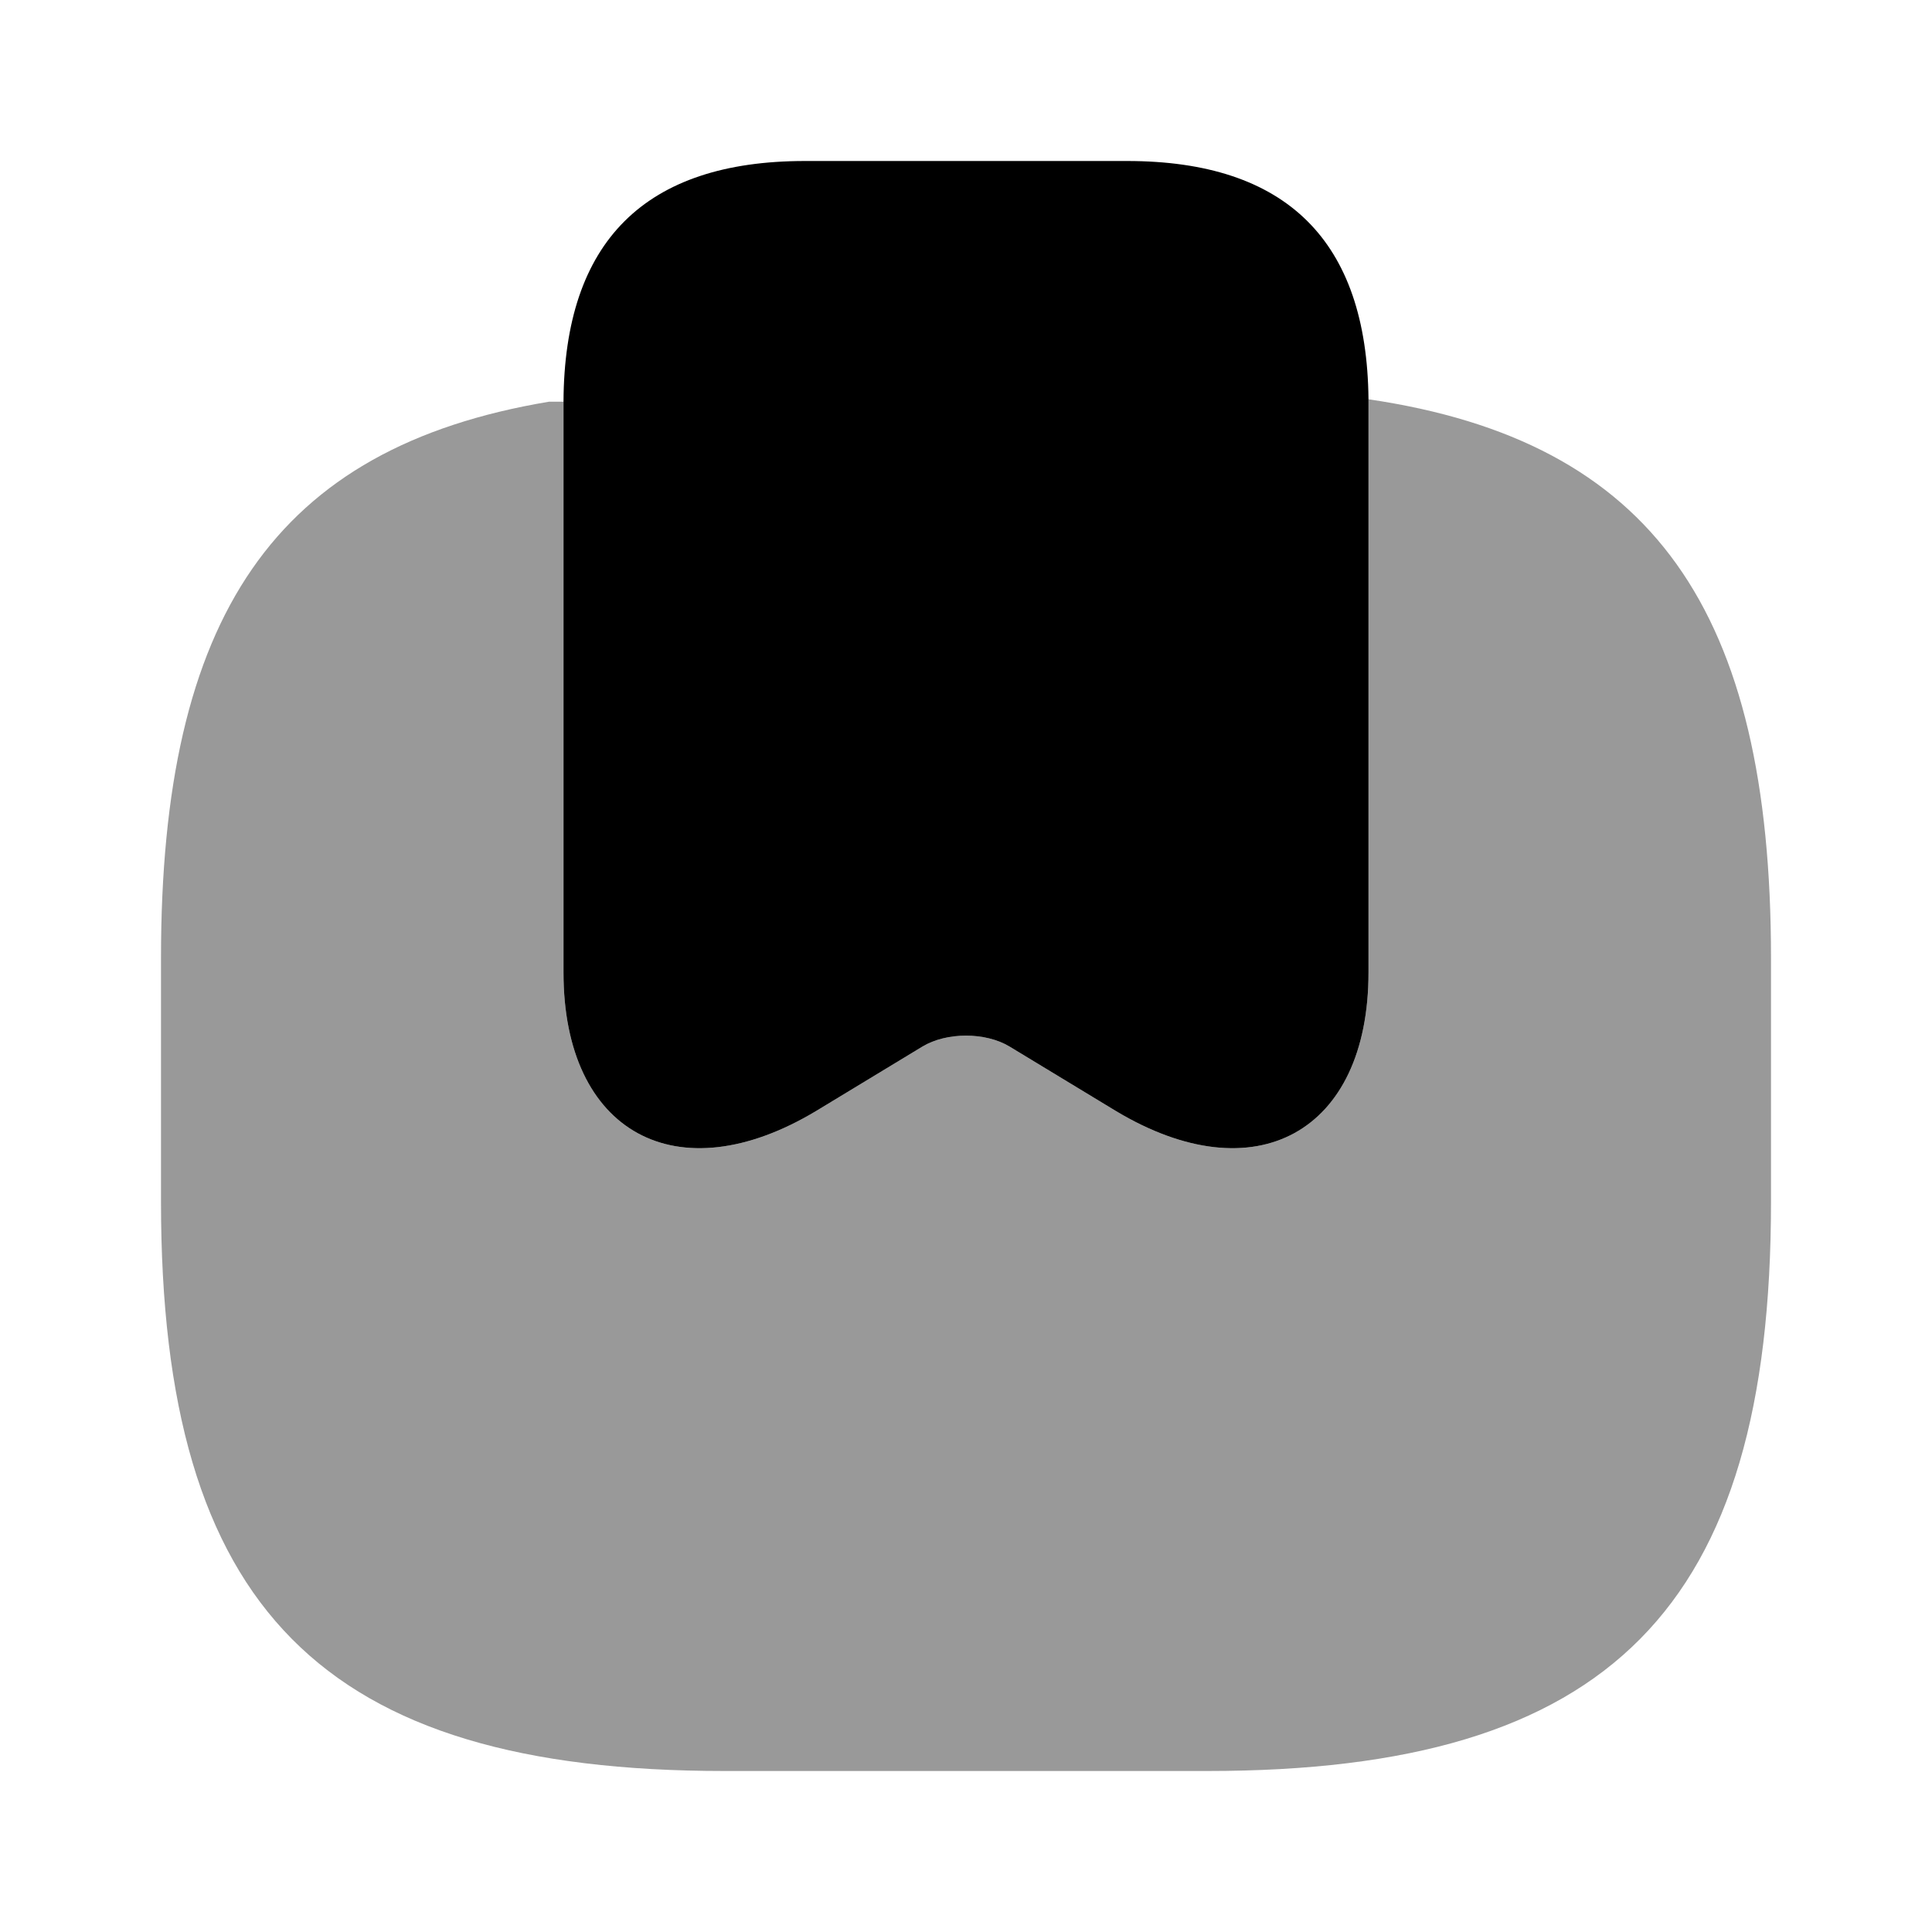 <svg width="24" height="24" viewBox="0 0 24 24" fill="none" xmlns="http://www.w3.org/2000/svg">
    <path
        d="M17 4.96V12.08C17 14.07 15.59 14.84 13.86 13.8L12.54 13C12.24 12.82 11.76 12.82 11.46 13L10.14 13.8C8.41 14.84 7 14.07 7 12.08V4.99C7.01 3 8.01 2 10 2H14C15.98 2 16.98 2.99 17 4.96Z"
        fill="currentColor"/>
    <path opacity="0.4"
          d="M22 11.9V14.93C22 19.98 20 22 15 22H9C4 22 2 19.98 2 14.93V11.9C2 7.66 3.41 5.56 6.82 4.99H7V12.08C7 14.07 8.41 14.84 10.14 13.8L11.46 13C11.76 12.82 12.24 12.82 12.54 13L13.86 13.8C15.59 14.84 17 14.07 17 12.08V4.96C20.54 5.48 22 7.59 22 11.9Z"
          fill="currentColor"/>
</svg>
